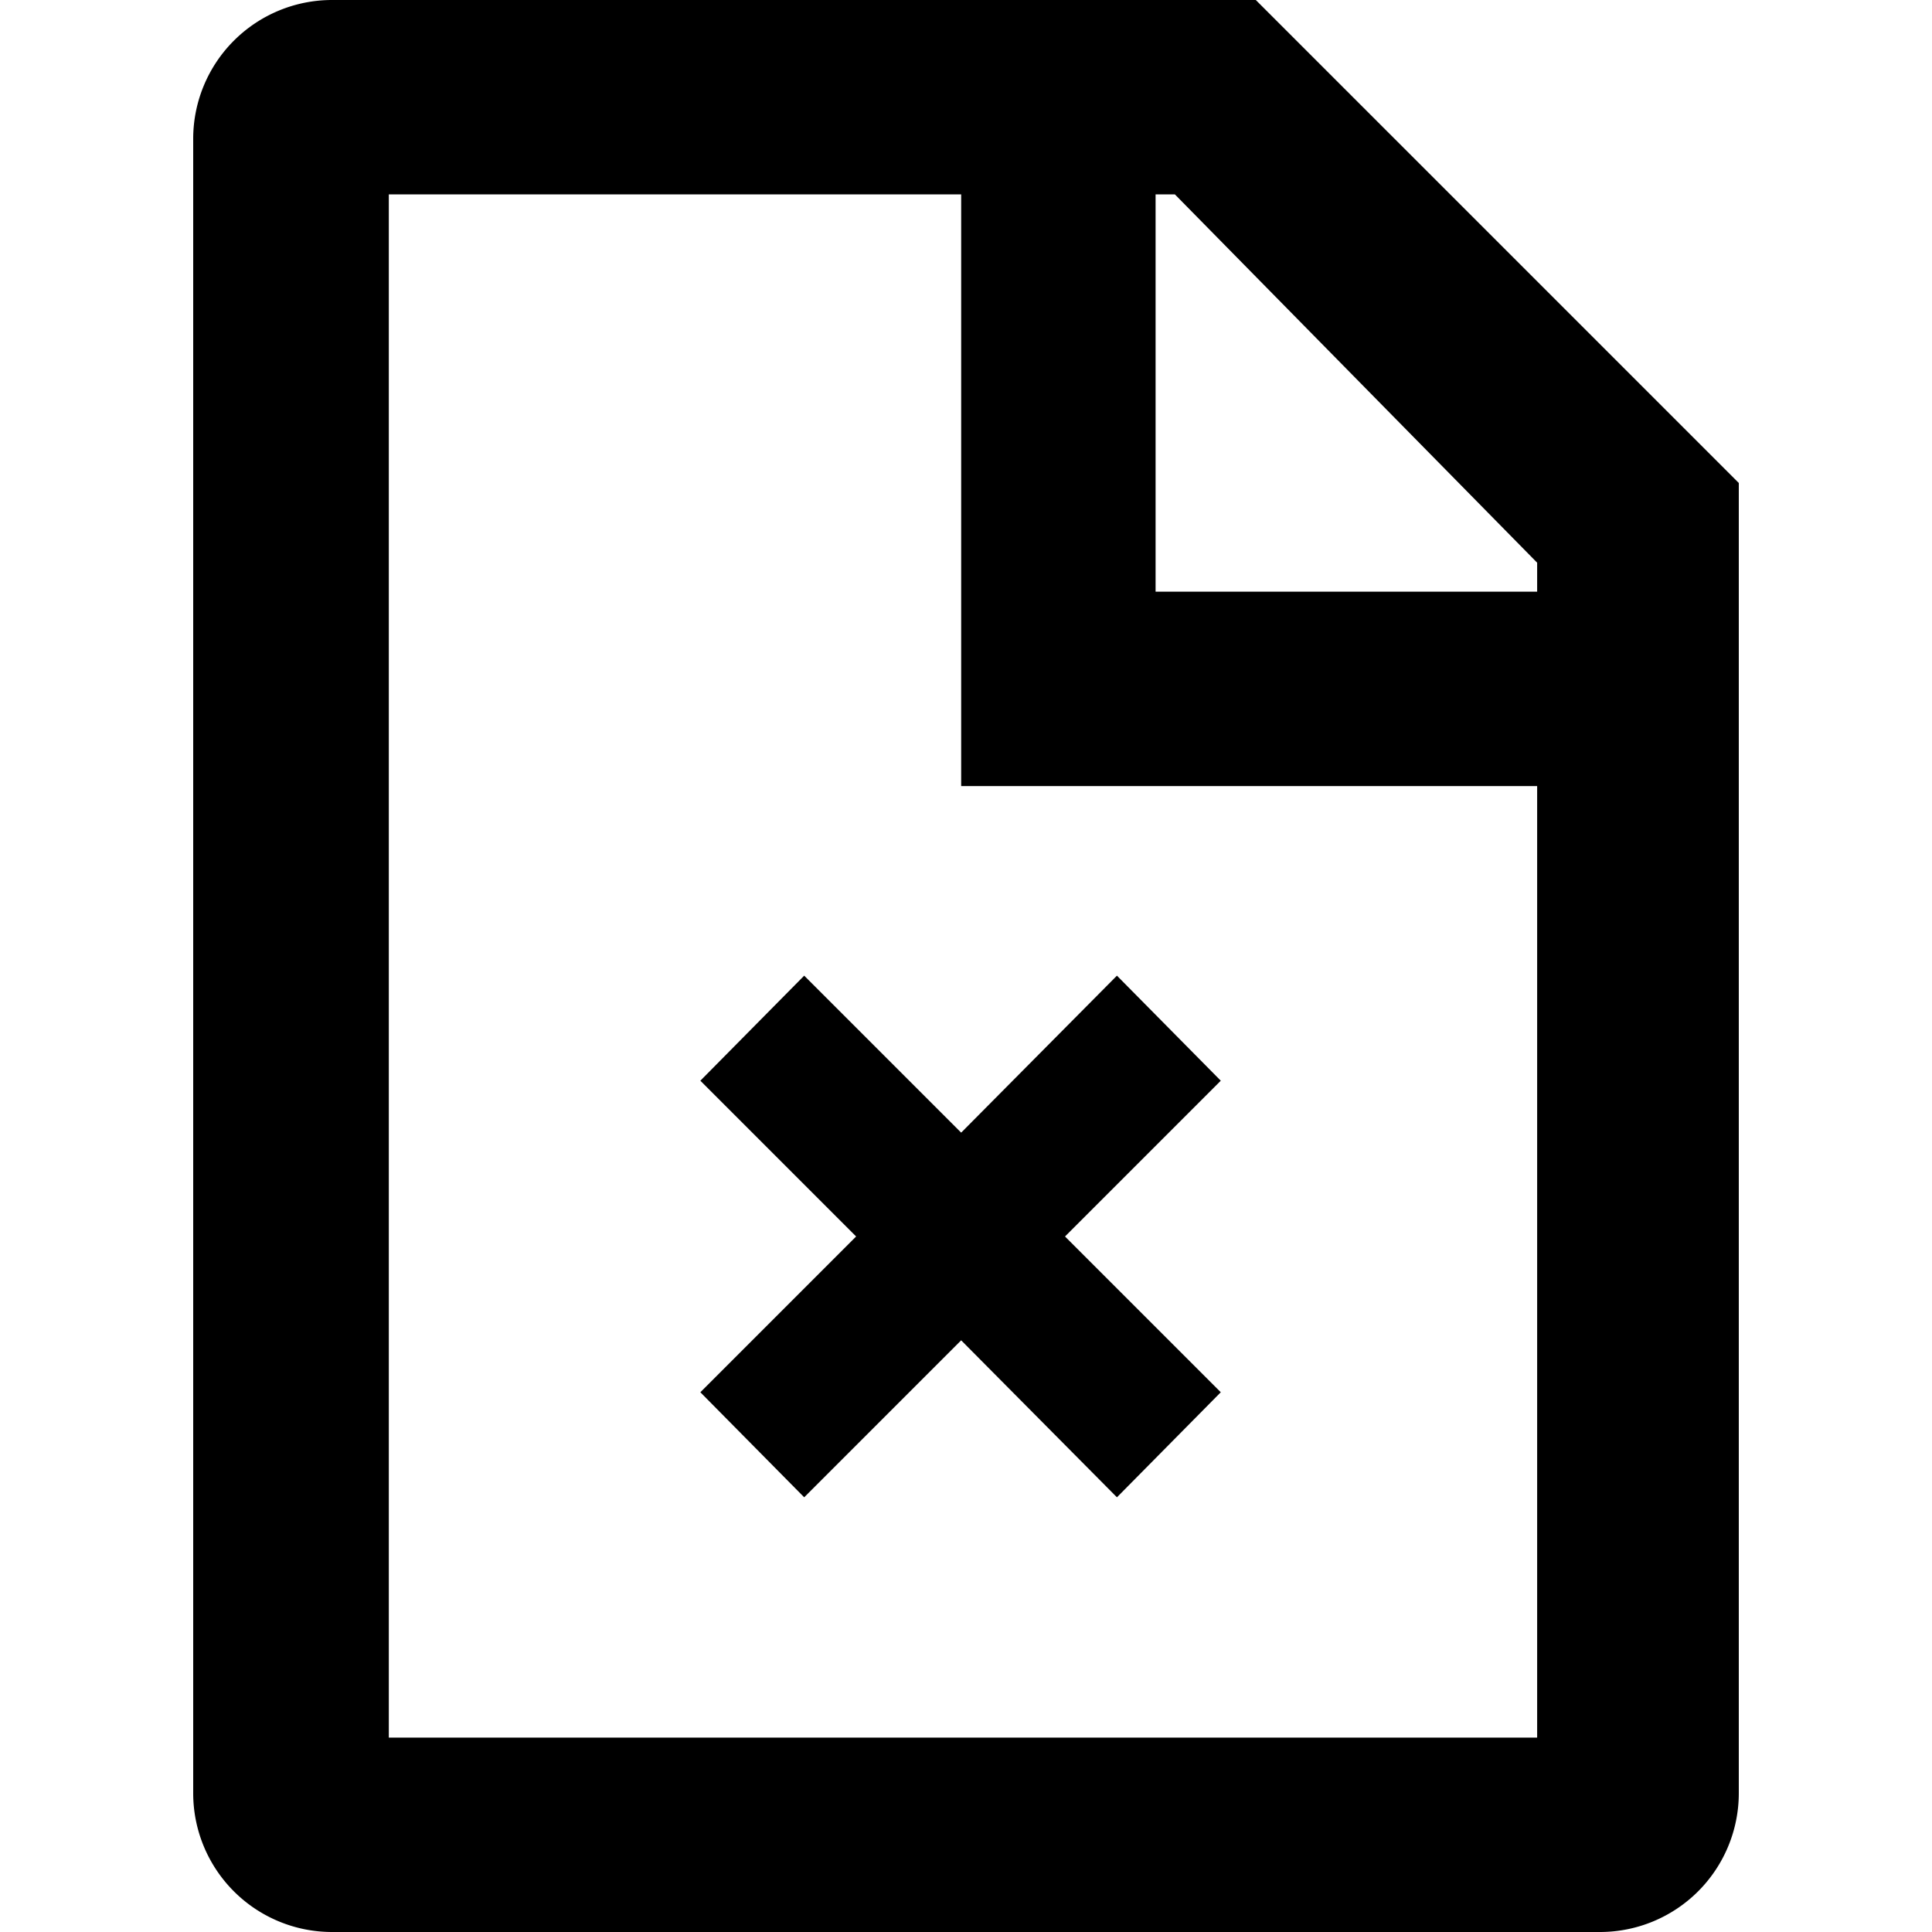 <svg xmlns="http://www.w3.org/2000/svg" viewBox="0 0 16 16"><title>error-uploading</title><g id="Layer_1" data-name="Layer 1"><polygon points="7.96 9.38 6.66 8.08 5.8 8.95 7.09 10.24 5.8 11.53 6.66 12.4 7.96 11.1 9.25 12.4 10.11 11.53 8.82 10.24 10.11 8.95 9.25 8.08 7.96 9.38"/><path d="M9.73,1.61l3,3.05v9.73H3.22V1.61H9.73M10.4,0H2.75A1.15,1.15,0,0,0,1.6,1.14V14.86A1.15,1.15,0,0,0,2.75,16h10.5a1.15,1.15,0,0,0,1.15-1.15V4l-4-4Z"/><polygon points="13.25 6.51 7.96 6.51 7.96 1.13 9.57 1.13 9.57 4.9 13.25 4.9 13.25 6.51"/></g></svg>